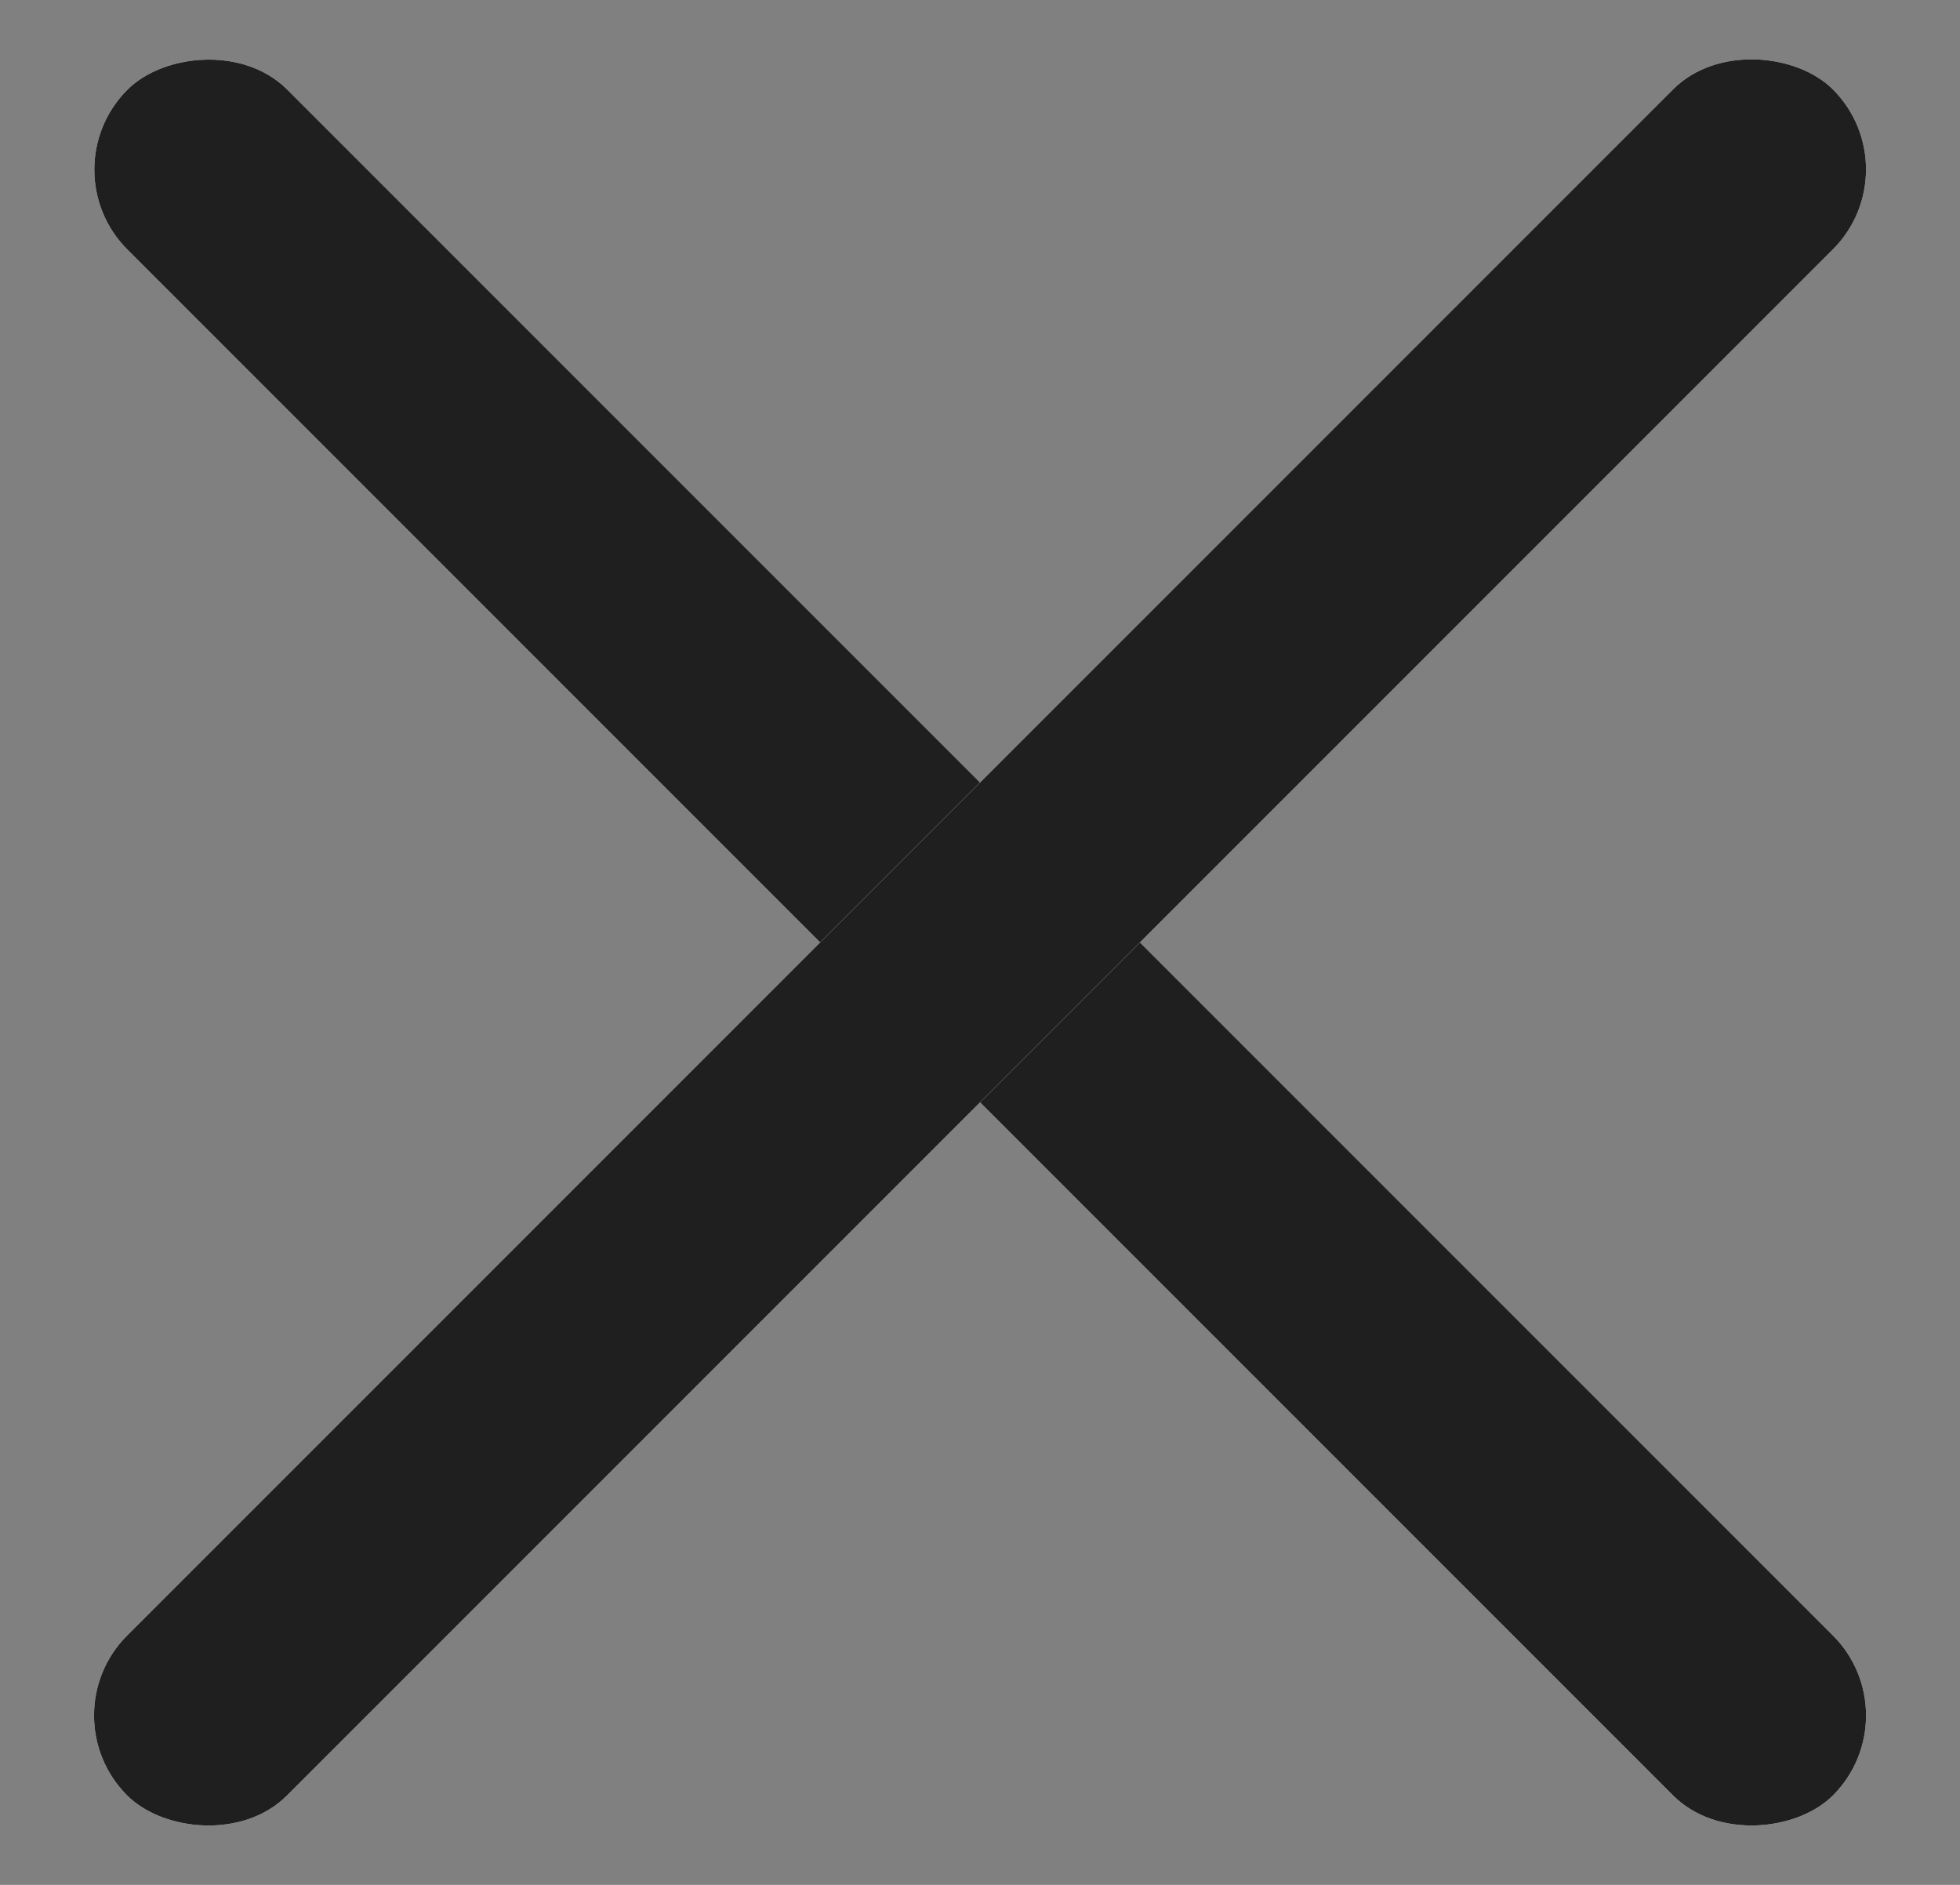<svg width="26" height="25" viewBox="0 0 26 25" fill="none" xmlns="http://www.w3.org/2000/svg">
<rect x="0" y="0" width="26" height="25" fill="#808080" stroke="none"/>
<rect width="32" height="3" rx="1.5" transform="matrix(-0.707 -0.707 -0.707 0.707 25.375 22.753)" fill="white"/>
<rect width="32" height="3" rx="1.5" transform="matrix(-0.707 -0.707 -0.707 0.707 25.375 22.753)" fill="#1F1F1F"/>
<rect x="0.626" y="22.753" width="32" height="3" rx="1.5" transform="rotate(-45 0.626 22.753)" fill="white"/>
<rect x="0.626" y="22.753" width="32" height="3" rx="1.5" transform="rotate(-45 0.626 22.753)" fill="#1F1F1F"/>
</svg>
